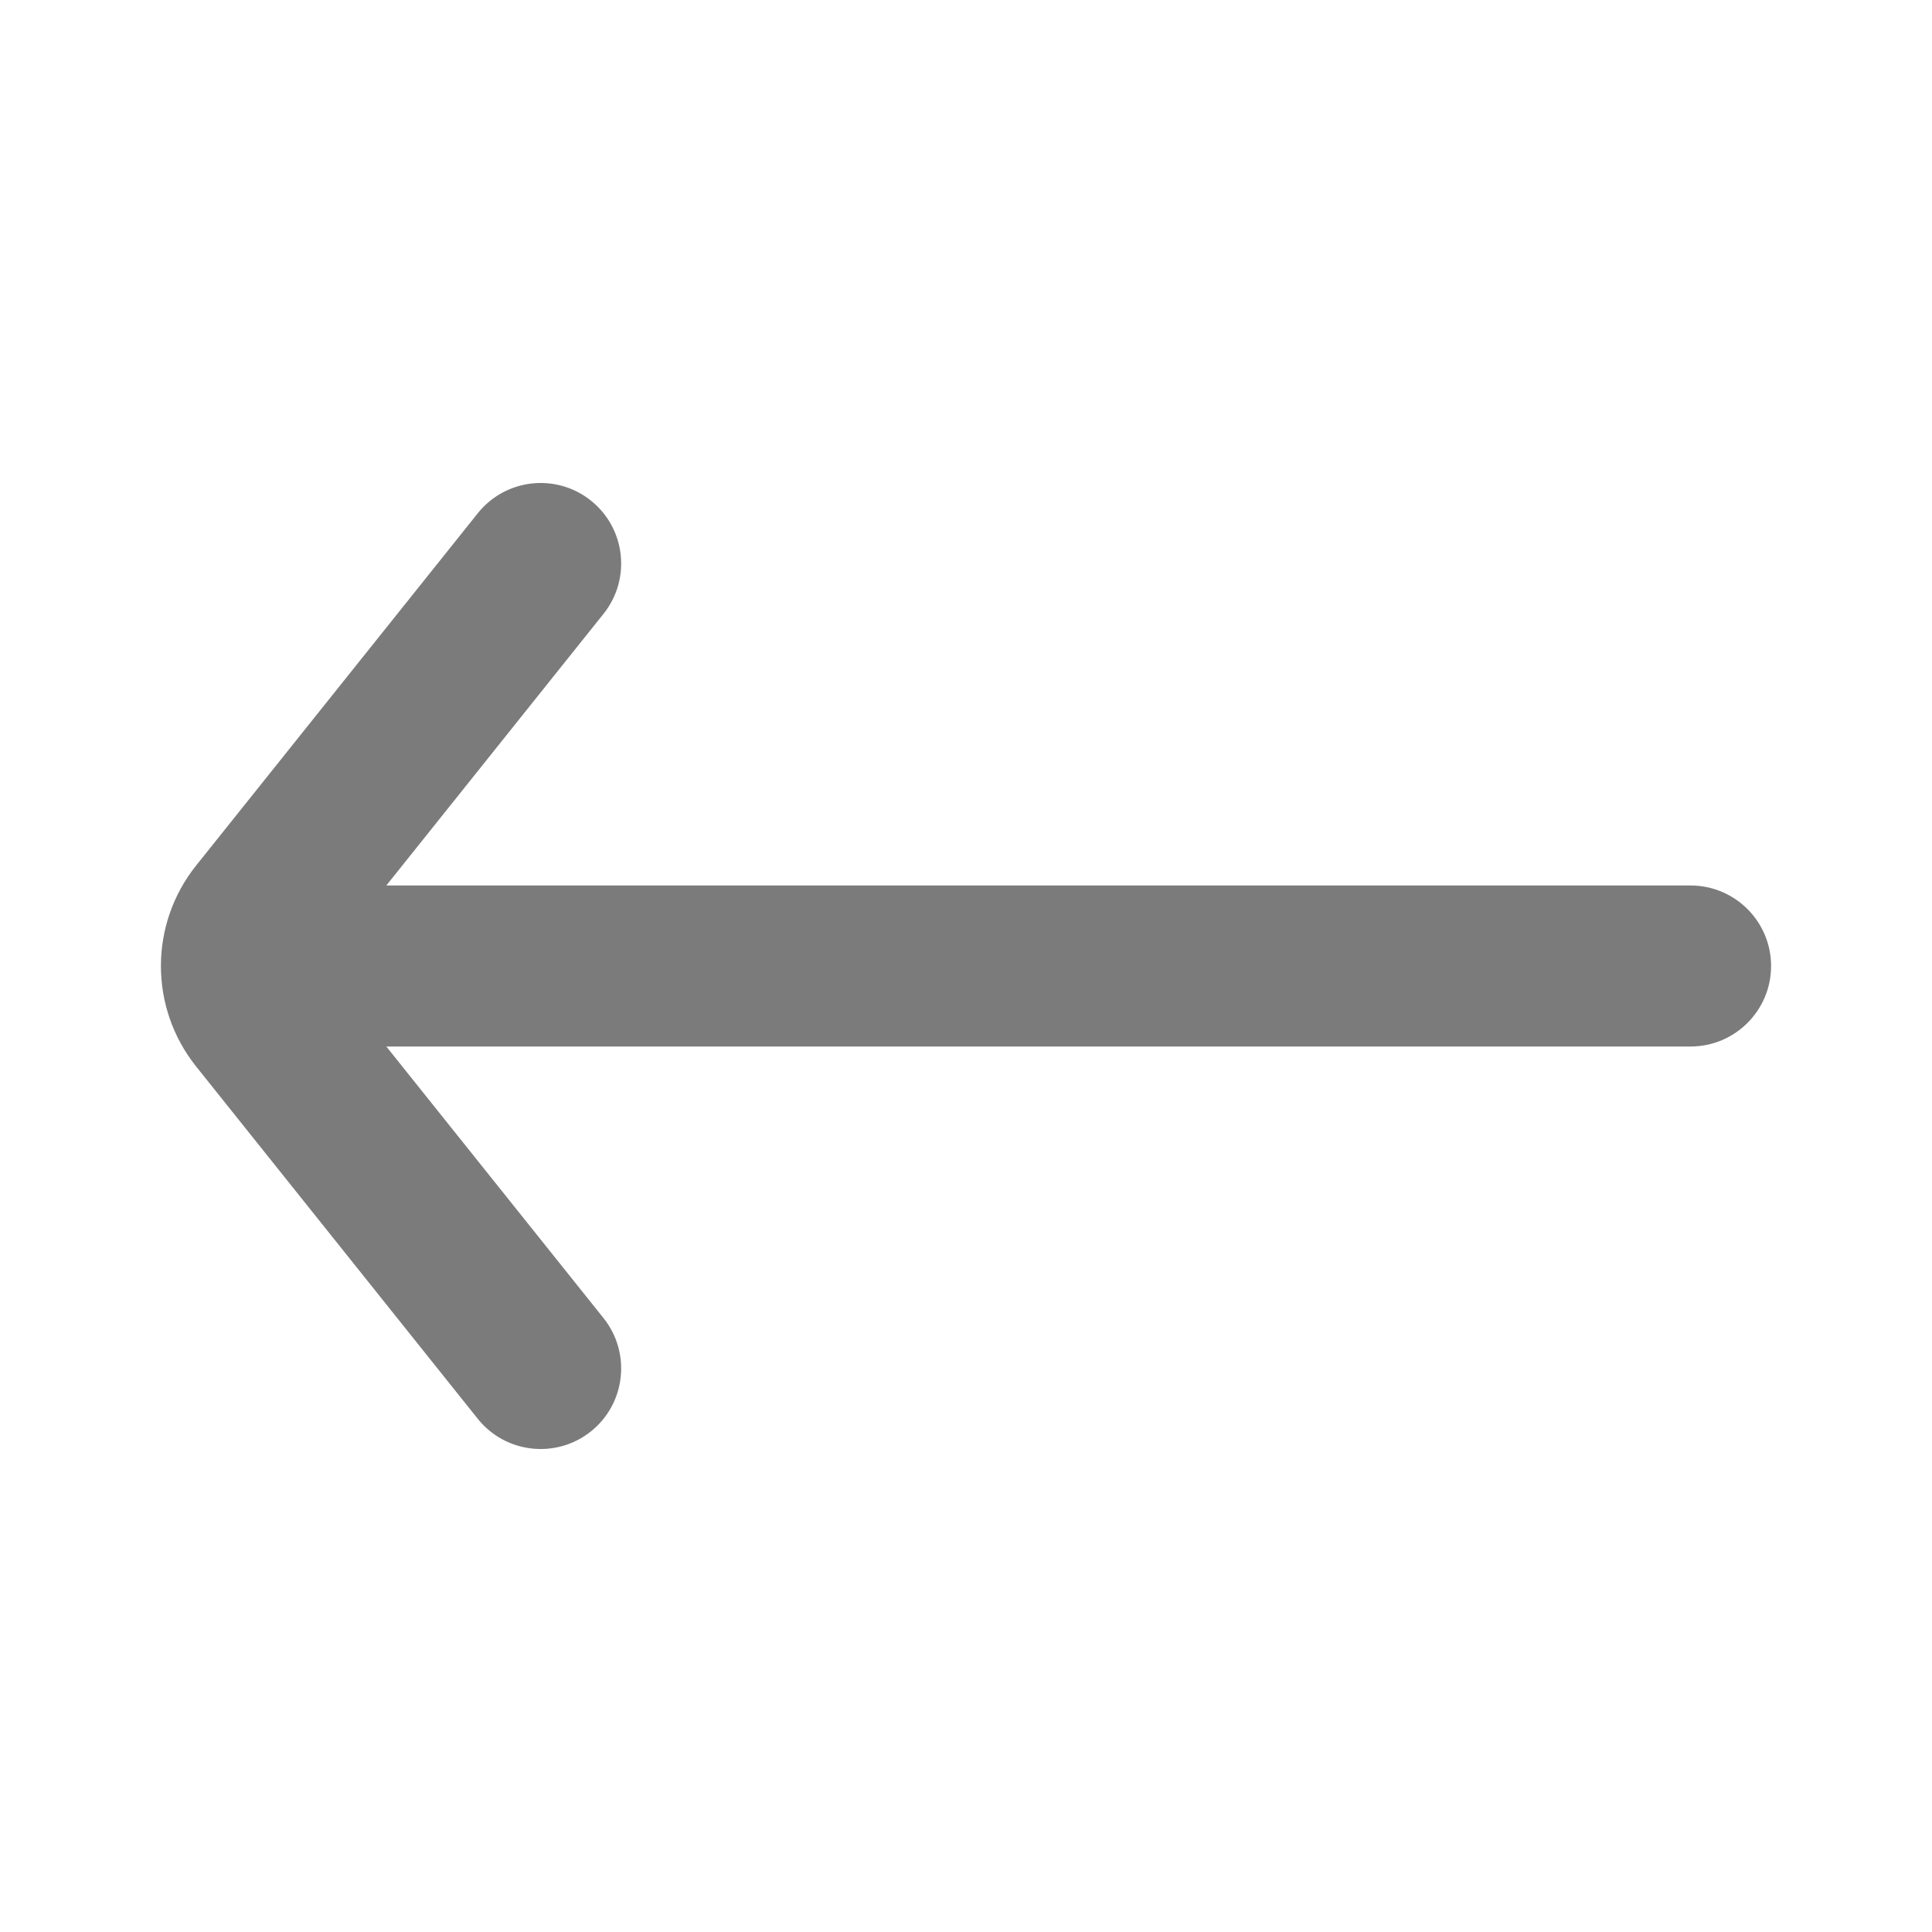 <svg width="24" height="24" viewBox="0 0 24 24" fill="none" xmlns="http://www.w3.org/2000/svg">
<path fill-rule="evenodd" clip-rule="evenodd" d="M7.498 16.375C7.842 16.807 7.772 17.436 7.341 17.781C6.91 18.126 6.28 18.056 5.935 17.625L2.437 13.249C1.853 12.519 1.853 11.481 2.437 10.751L5.935 6.376C6.28 5.944 6.91 5.874 7.341 6.219C7.772 6.564 7.842 7.193 7.498 7.624L4.799 11L21.001 11C21.553 11 22.001 11.448 22.001 12C22.001 12.552 21.553 13 21.001 13L4.799 13L7.498 16.375Z" fill="#7C7B7B"/>
</svg>
